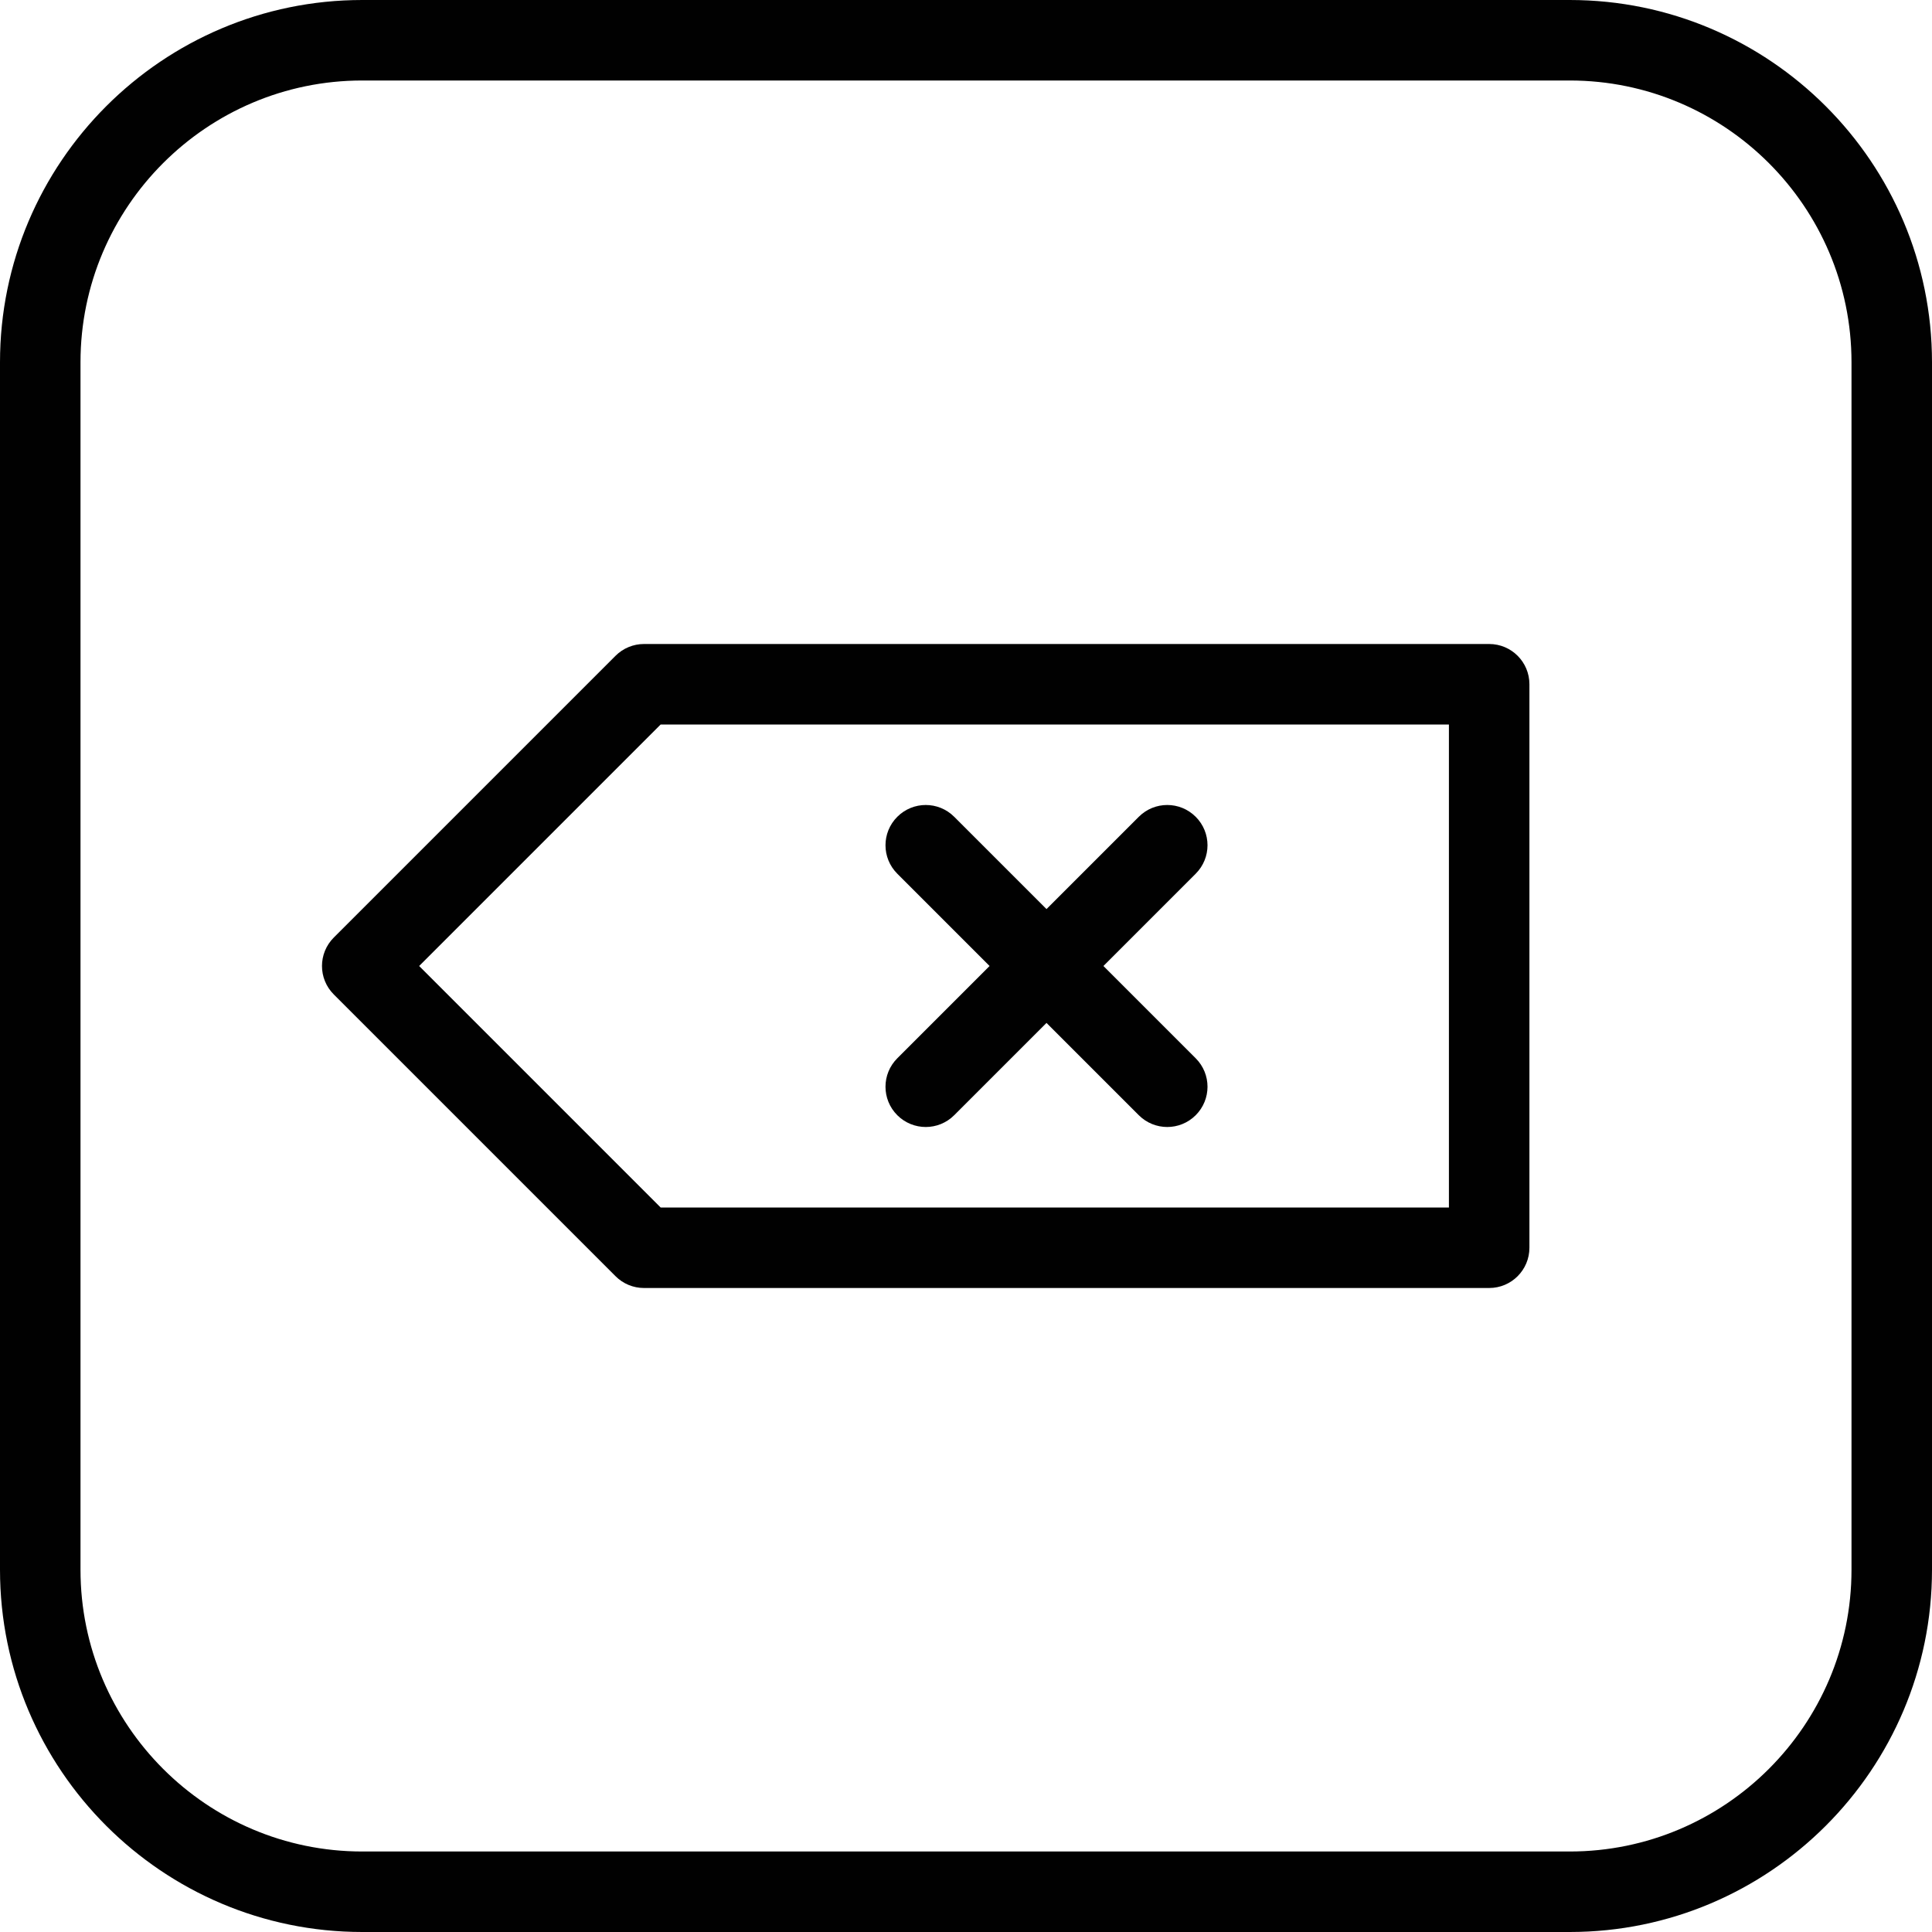 <?xml version="1.0" encoding="utf-8"?>
<!-- Generator: Adobe Illustrator 17.0.0, SVG Export Plug-In . SVG Version: 6.00 Build 0)  -->
<!DOCTYPE svg PUBLIC "-//W3C//DTD SVG 1.1//EN" "http://www.w3.org/Graphics/SVG/1.1/DTD/svg11.dtd">
<svg version="1.1" id="Layer_1" xmlns="http://www.w3.org/2000/svg" xmlns:xlink="http://www.w3.org/1999/xlink" x="0px" y="0px"
	 width="48px" height="48px" viewBox="0 0 48 48" enable-background="new 0 0 48 48" xml:space="preserve">
<g>
	<path fill="#010101" d="M39,0H9C4.037,0,0,4.038,0,9v30c0,4.962,4.037,9,9,9h30c4.963,0,9-4.038,9-9V9C48,4.038,43.963,0,39,0z
		 M46,39c0,3.86-3.141,7-7,7H9c-3.859,0-7-3.14-7-7V9c0-3.86,3.141-7,7-7h30c3.859,0,7,3.14,7,7V39z"/>
	<path fill="#010101" d="M22.293,27.707C22.488,27.902,22.744,28,23,28s0.512-0.098,0.707-0.293L26,25.414l2.293,2.293
		C28.488,27.902,28.744,28,29,28s0.512-0.098,0.707-0.293c0.391-0.391,0.391-1.023,0-1.414L27.414,24l2.293-2.293
		c0.391-0.391,0.391-1.023,0-1.414c-0.391-0.391-1.023-0.391-1.414,0L26,22.586l-2.293-2.293c-0.391-0.391-1.023-0.391-1.414,0
		c-0.391,0.391-0.391,1.023,0,1.414L24.586,24l-2.293,2.293C21.902,26.684,21.902,27.316,22.293,27.707z"/>
	<path fill="#010101" d="M36.998,16H16c-0.266,0-0.52,0.106-0.707,0.293l-7,7c-0.391,0.391-0.391,1.023,0,1.414l7,7
		C15.48,31.895,15.734,32,16,32h20.998c0.553,0,1-0.448,1-1V17C37.998,16.448,37.551,16,36.998,16z M35.998,30H16.414l-6-6l6-6
		h19.584V30z"/>
</g>
<g id="nyt_x5F_exporter_x5F_info" display="none">
</g>
</svg>
